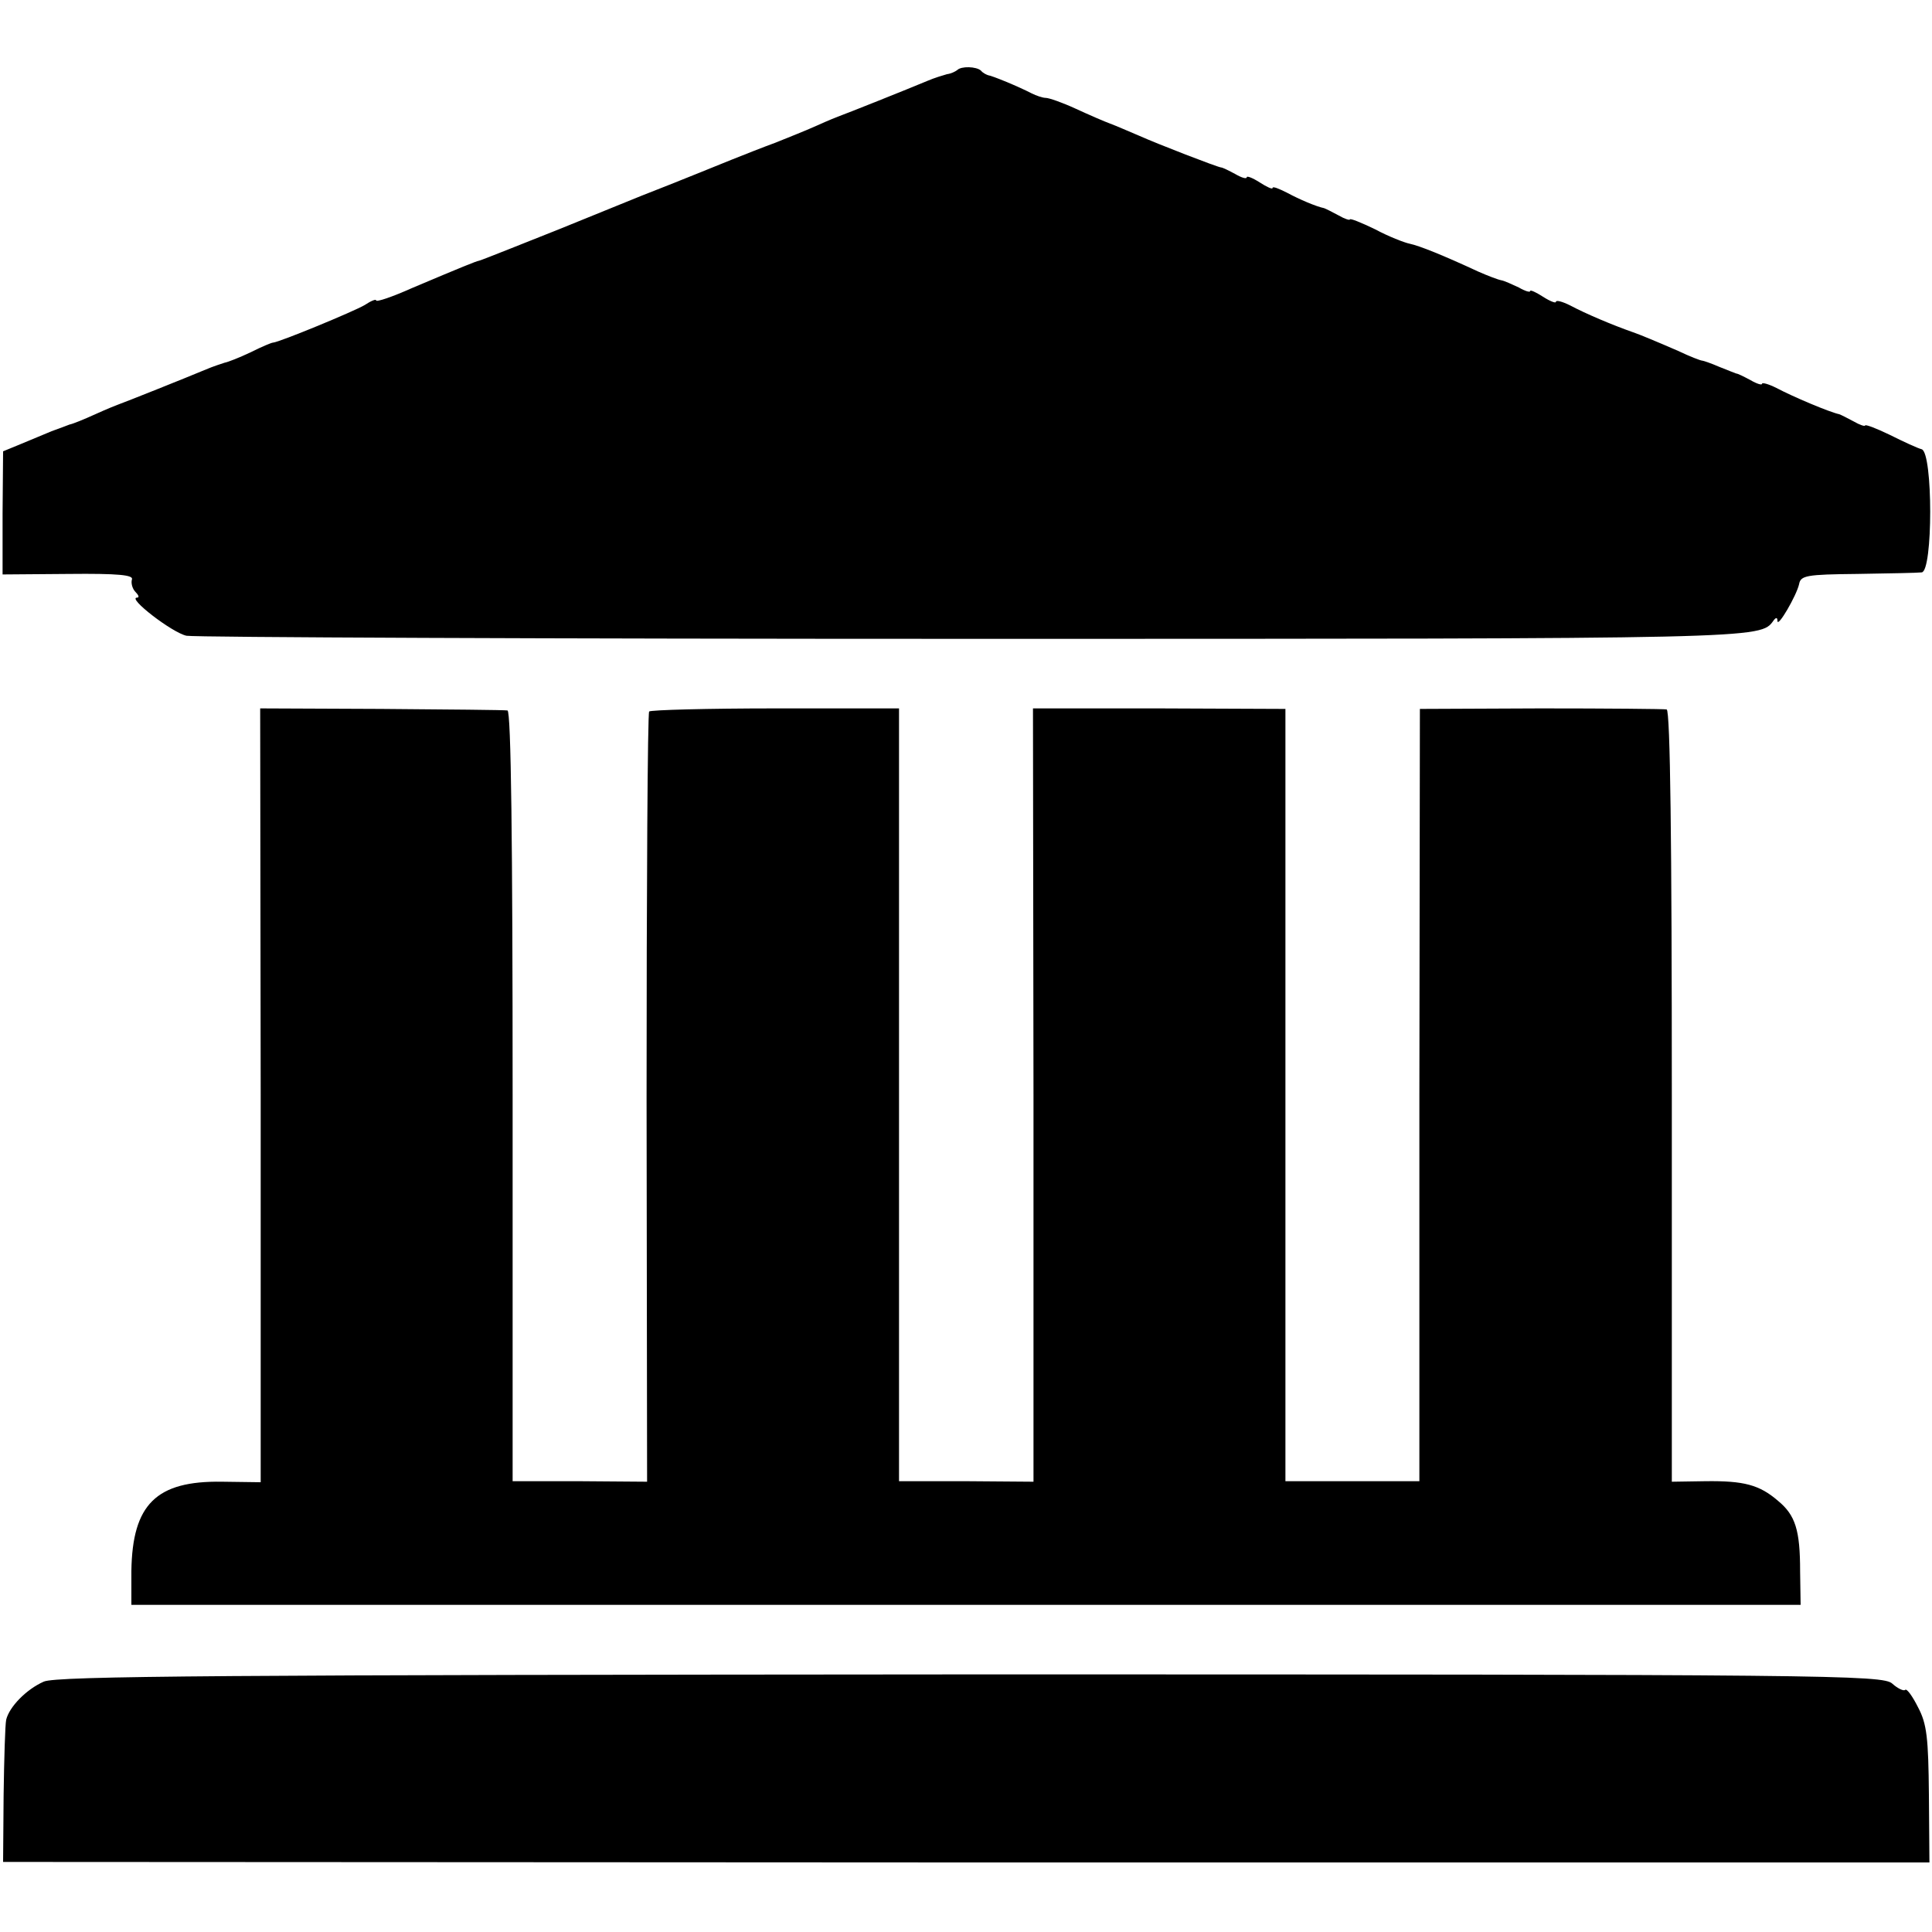 <?xml version="1.0" standalone="no"?>
<!DOCTYPE svg PUBLIC "-//W3C//DTD SVG 20010904//EN"
 "http://www.w3.org/TR/2001/REC-SVG-20010904/DTD/svg10.dtd">
<svg version="1.0" xmlns="http://www.w3.org/2000/svg"
 width="375pt" height="375pt" viewBox="0 0 375 375"
 preserveAspectRatio="xMidYMid meet">
<g transform="translate(0,375) scale(0.1,-0.1)"
fill="#000000" stroke="none">
<path d="M1858 3614 c-4 -3 -12 -7 -20 -8 -7 -2 -24 -7 -38 -13 -38 -16 -161
-65 -170 -68 -3 -1 -23 -9 -45 -19 -22 -10 -58 -24 -80 -33 -22 -8 -60 -23
-85 -33 -25 -10 -103 -42 -175 -70 -71 -29 -143 -58 -160 -65 -48 -19 -150
-60 -155 -61 -6 -1 -33 -12 -130 -53 -38 -17 -70 -28 -70 -24 0 3 -10 -1 -22
-9 -20 -12 -165 -72 -178 -73 -3 0 -22 -8 -44 -19 -21 -10 -44 -19 -50 -20 -6
-2 -22 -7 -36 -13 -38 -16 -161 -65 -170 -68 -3 -1 -23 -9 -45 -19 -22 -10
-44 -19 -50 -20 -5 -2 -21 -8 -35 -13 -14 -6 -41 -17 -60 -25 l-34 -14 -1
-120 0 -119 128 1 c97 1 127 -2 123 -11 -2 -7 1 -18 7 -24 6 -6 8 -11 3 -11
-20 0 68 -68 96 -74 17 -3 706 -6 1530 -6 1527 0 1525 0 1550 35 5 7 8 7 8 0
0 -15 37 49 42 71 3 17 14 19 113 20 61 1 117 2 125 3 22 2 22 232 0 239 -8 2
-36 15 -62 28 -27 13 -48 21 -48 18 0 -2 -10 1 -22 8 -13 7 -25 13 -28 14 -19
4 -90 34 -122 51 -16 8 -28 11 -28 8 0 -3 -10 0 -22 7 -13 7 -25 13 -28 13 -3
1 -18 7 -33 13 -16 7 -31 12 -33 12 -3 0 -24 8 -47 19 -39 17 -75 32 -87 36
-40 14 -92 36 -122 52 -16 8 -28 11 -28 7 0 -3 -11 1 -25 10 -14 9 -25 14 -25
11 0 -3 -10 0 -22 7 -13 6 -28 13 -34 14 -6 1 -27 9 -45 17 -69 32 -114 50
-133 54 -10 2 -41 14 -67 28 -27 13 -49 22 -49 19 0 -2 -10 1 -22 8 -13 7 -25
13 -28 14 -15 3 -48 17 -72 30 -16 8 -28 13 -28 9 0 -3 -11 2 -25 11 -14 9
-25 13 -25 10 0 -4 -10 -1 -22 6 -13 7 -25 13 -28 13 -8 1 -122 45 -160 62
-19 8 -44 19 -55 23 -11 4 -41 17 -67 29 -26 12 -52 21 -58 21 -6 0 -18 4 -28
9 -25 13 -76 34 -84 35 -3 1 -10 4 -14 9 -9 8 -38 9 -46 1z"/>
<path d="M506 1624 l0 -751 -75 1 c-128 2 -174 -44 -176 -173 l0 -66 1620 0
1620 0 -1 65 c0 80 -9 109 -43 137 -36 31 -66 39 -141 38 l-65 -1 0 748 c0
490 -3 749 -10 751 -5 1 -116 2 -245 2 l-234 -1 -1 -749 0 -750 -130 0 -130 0
0 750 0 749 -245 1 -245 0 1 -751 0 -750 -130 1 -131 0 0 750 0 750 -240 0
c-132 0 -242 -3 -245 -6 -3 -4 -5 -342 -5 -751 l1 -744 -131 1 -130 0 0 748
c0 490 -3 747 -10 748 -5 1 -116 2 -245 3 l-235 1 1 -751z"/>
<path d="M85 486 c-34 -15 -67 -49 -73 -74 -2 -9 -4 -75 -5 -147 l-1 -129
1869 -1 1870 0 -1 131 c-1 111 -4 138 -21 170 -11 22 -22 37 -25 34 -3 -3 -15
3 -25 12 -18 17 -122 18 -1789 18 -1448 -1 -1774 -3 -1799 -14z"/>
</g>
</svg>
